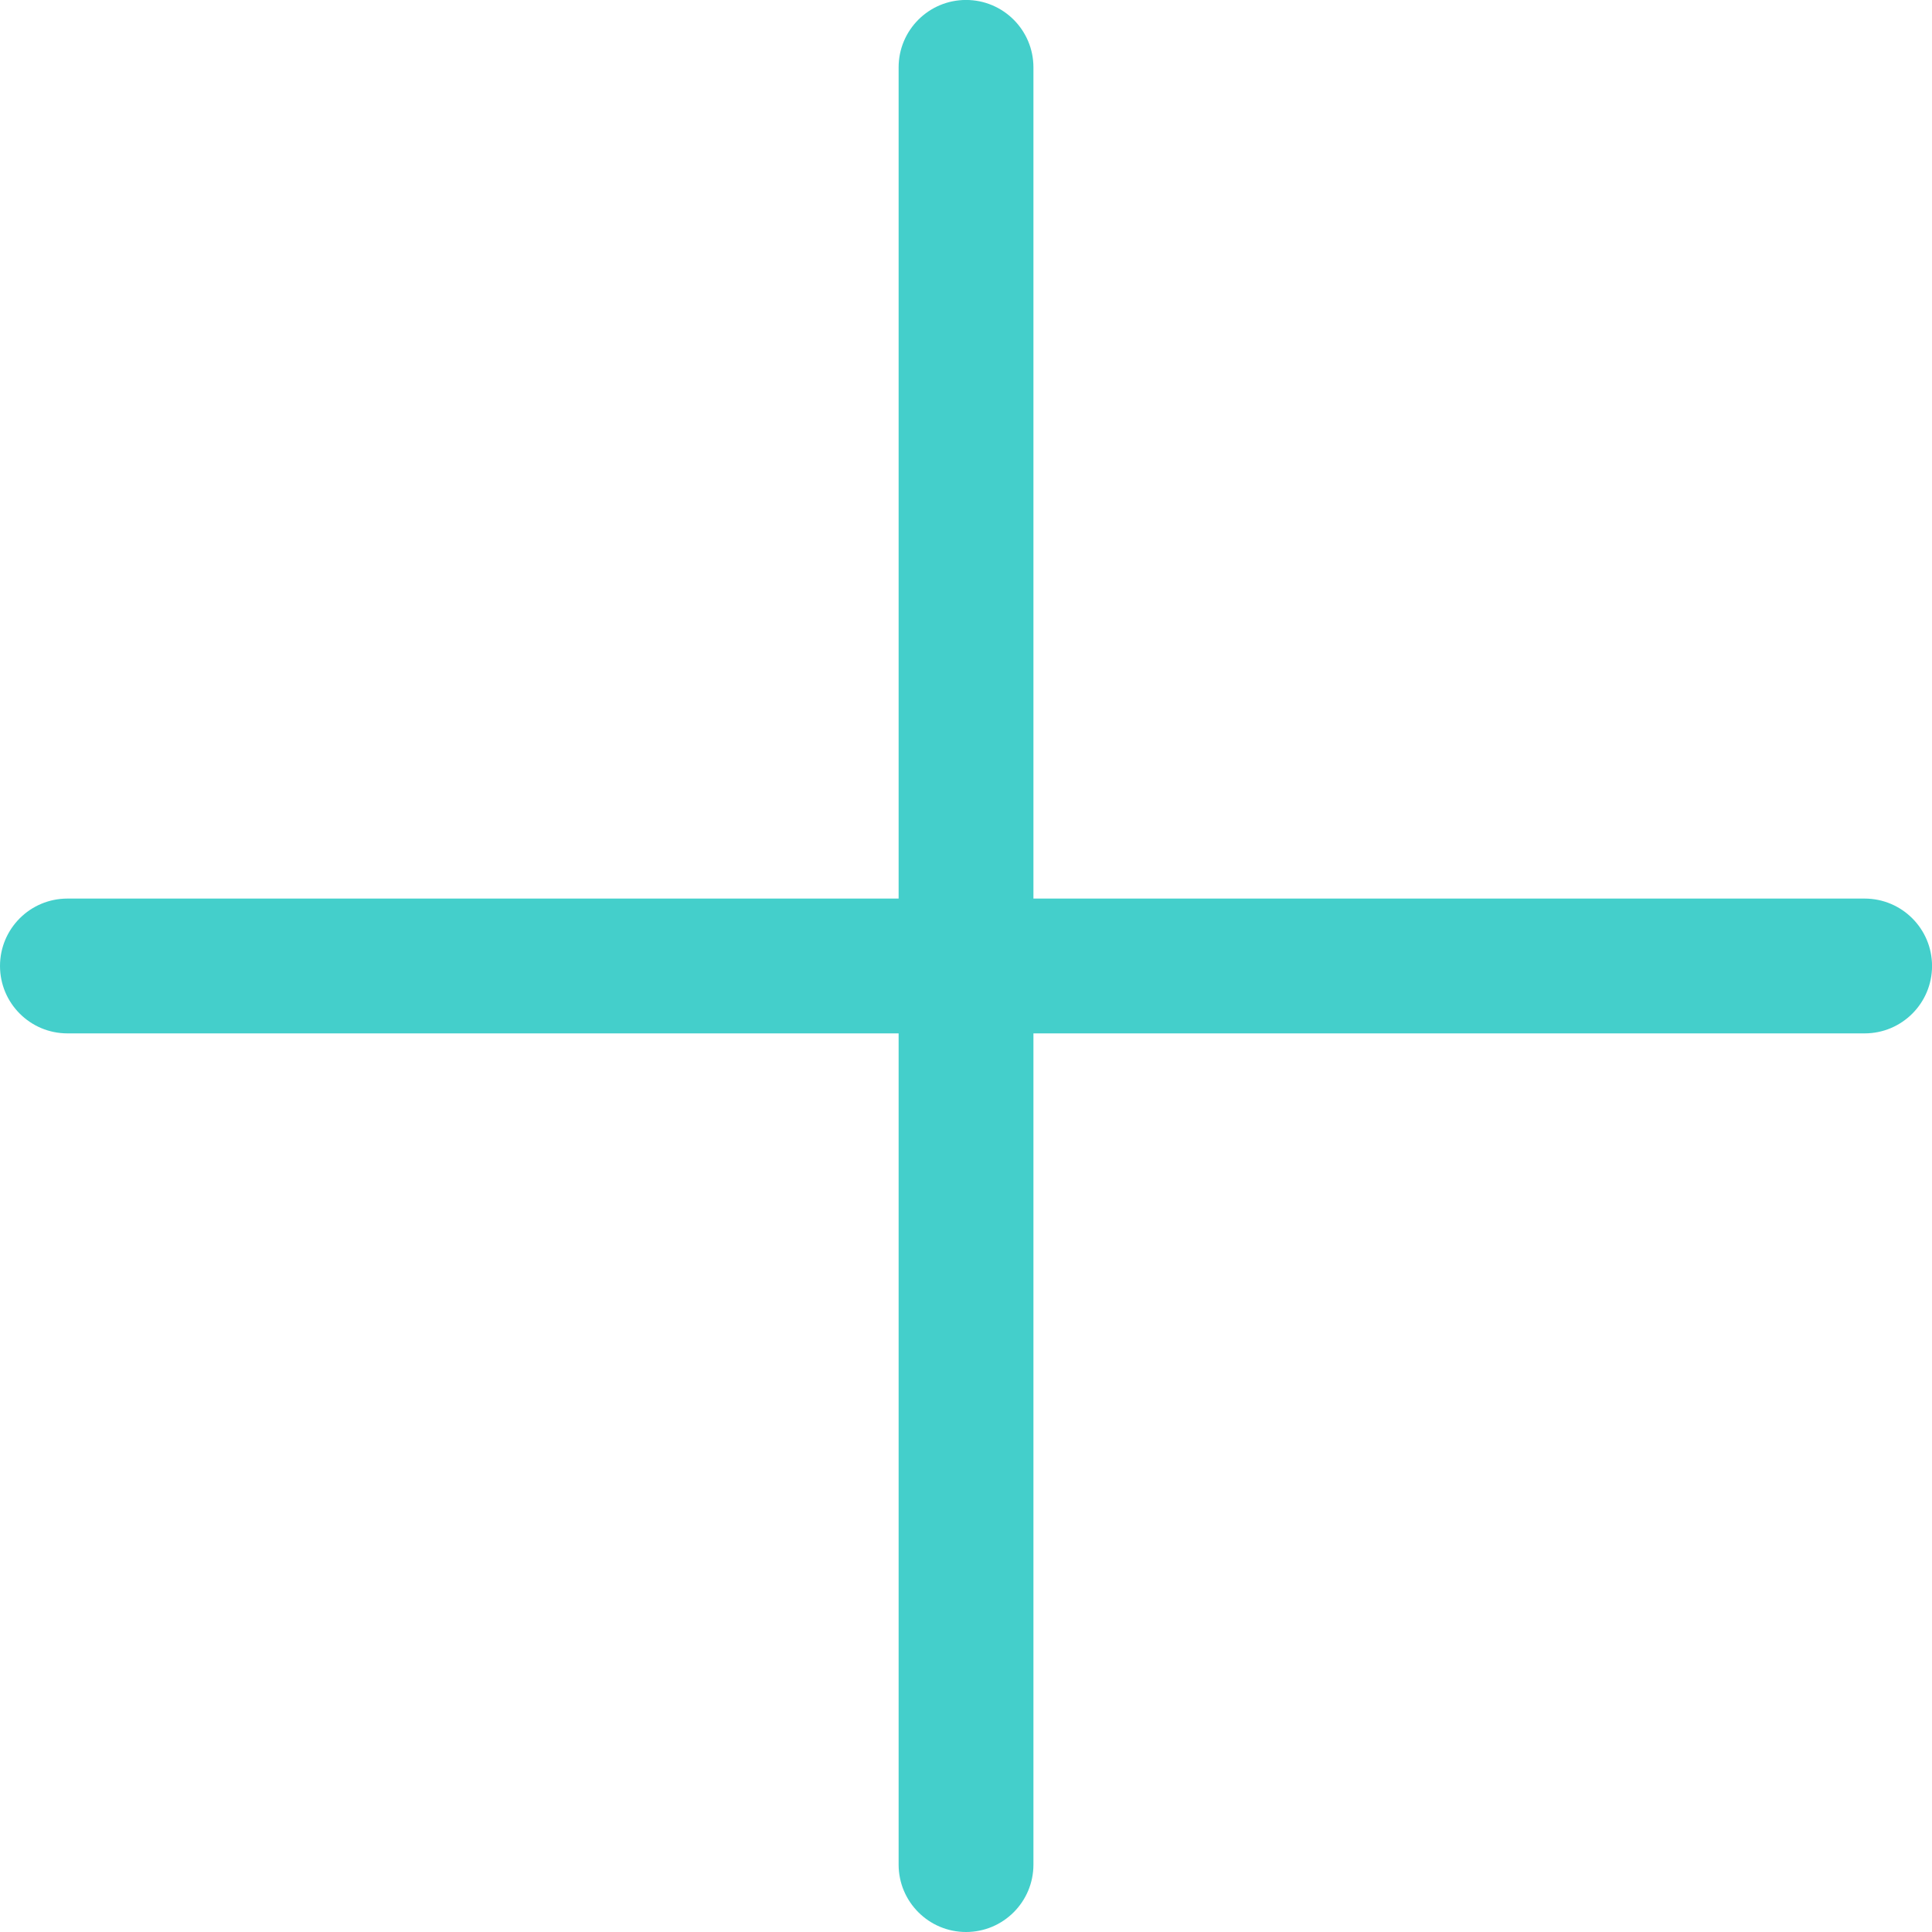 <?xml version="1.0" encoding="UTF-8" standalone="no"?>
<!-- Created with Inkscape (http://www.inkscape.org/) -->

<svg
   xmlns:dc="http://purl.org/dc/elements/1.1/"
   xmlns:cc="http://creativecommons.org/ns#"
   xmlns:rdf="http://www.w3.org/1999/02/22-rdf-syntax-ns#"
   xmlns:svg="http://www.w3.org/2000/svg"
   xmlns="http://www.w3.org/2000/svg"
   xmlns:sodipodi="http://sodipodi.sourceforge.net/DTD/sodipodi-0.dtd"
   xmlns:inkscape="http://www.inkscape.org/namespaces/inkscape"
   width="41.875"
   height="41.875"
   id="svg3355"
   version="1.1"
   inkscape:version="0.48.4 r9939"
   sodipodi:docname="New document 6">
  <defs
     id="defs3357" />
  <sodipodi:namedview
     id="base"
     pagecolor="#ffffff"
     bordercolor="#666666"
     borderopacity="1.0"
     inkscape:pageopacity="0.0"
     inkscape:pageshadow="2"
     inkscape:zoom="2.8"
     inkscape:cx="0.11918294"
     inkscape:cy="21.300169"
     inkscape:document-units="px"
     inkscape:current-layer="layer1"
     showgrid="false"
     fit-margin-top="0"
     fit-margin-left="0"
     fit-margin-right="0"
     fit-margin-bottom="0"
     inkscape:window-width="485"
     inkscape:window-height="399"
     inkscape:window-x="1"
     inkscape:window-y="56"
     inkscape:window-maximized="0" />
  <g
     inkscape:label="Layer 1"
     inkscape:groupmode="layer"
     id="layer1"
     transform="translate(-435.134,-749.639)">
    <path
       inkscape:connector-curvature="0"
       d="m 436.595,772.037 18.016,0 0,18.016 c 0,0.806 0.654,1.461 1.461,1.461 0.807,0 1.461,-0.654 1.461,-1.461 l 0,-18.016 18.016,0 c 0.807,0 1.461,-0.654 1.461,-1.461 0,-0.806 -0.654,-1.461 -1.461,-1.461 l -18.016,0 0,-18.016 c 0,-0.806 -0.654,-1.461 -1.461,-1.461 -0.807,0 -1.461,0.654 -1.461,1.461 l 0,18.016 -18.016,0 c -0.807,0 -1.461,0.654 -1.461,1.461 0,0.806 0.654,1.461 1.461,1.461"
       style="fill:#44cfcb;fill-opacity:1;fill-rule:evenodd;stroke:none"
       id="path20" />
  </g>
</svg>
